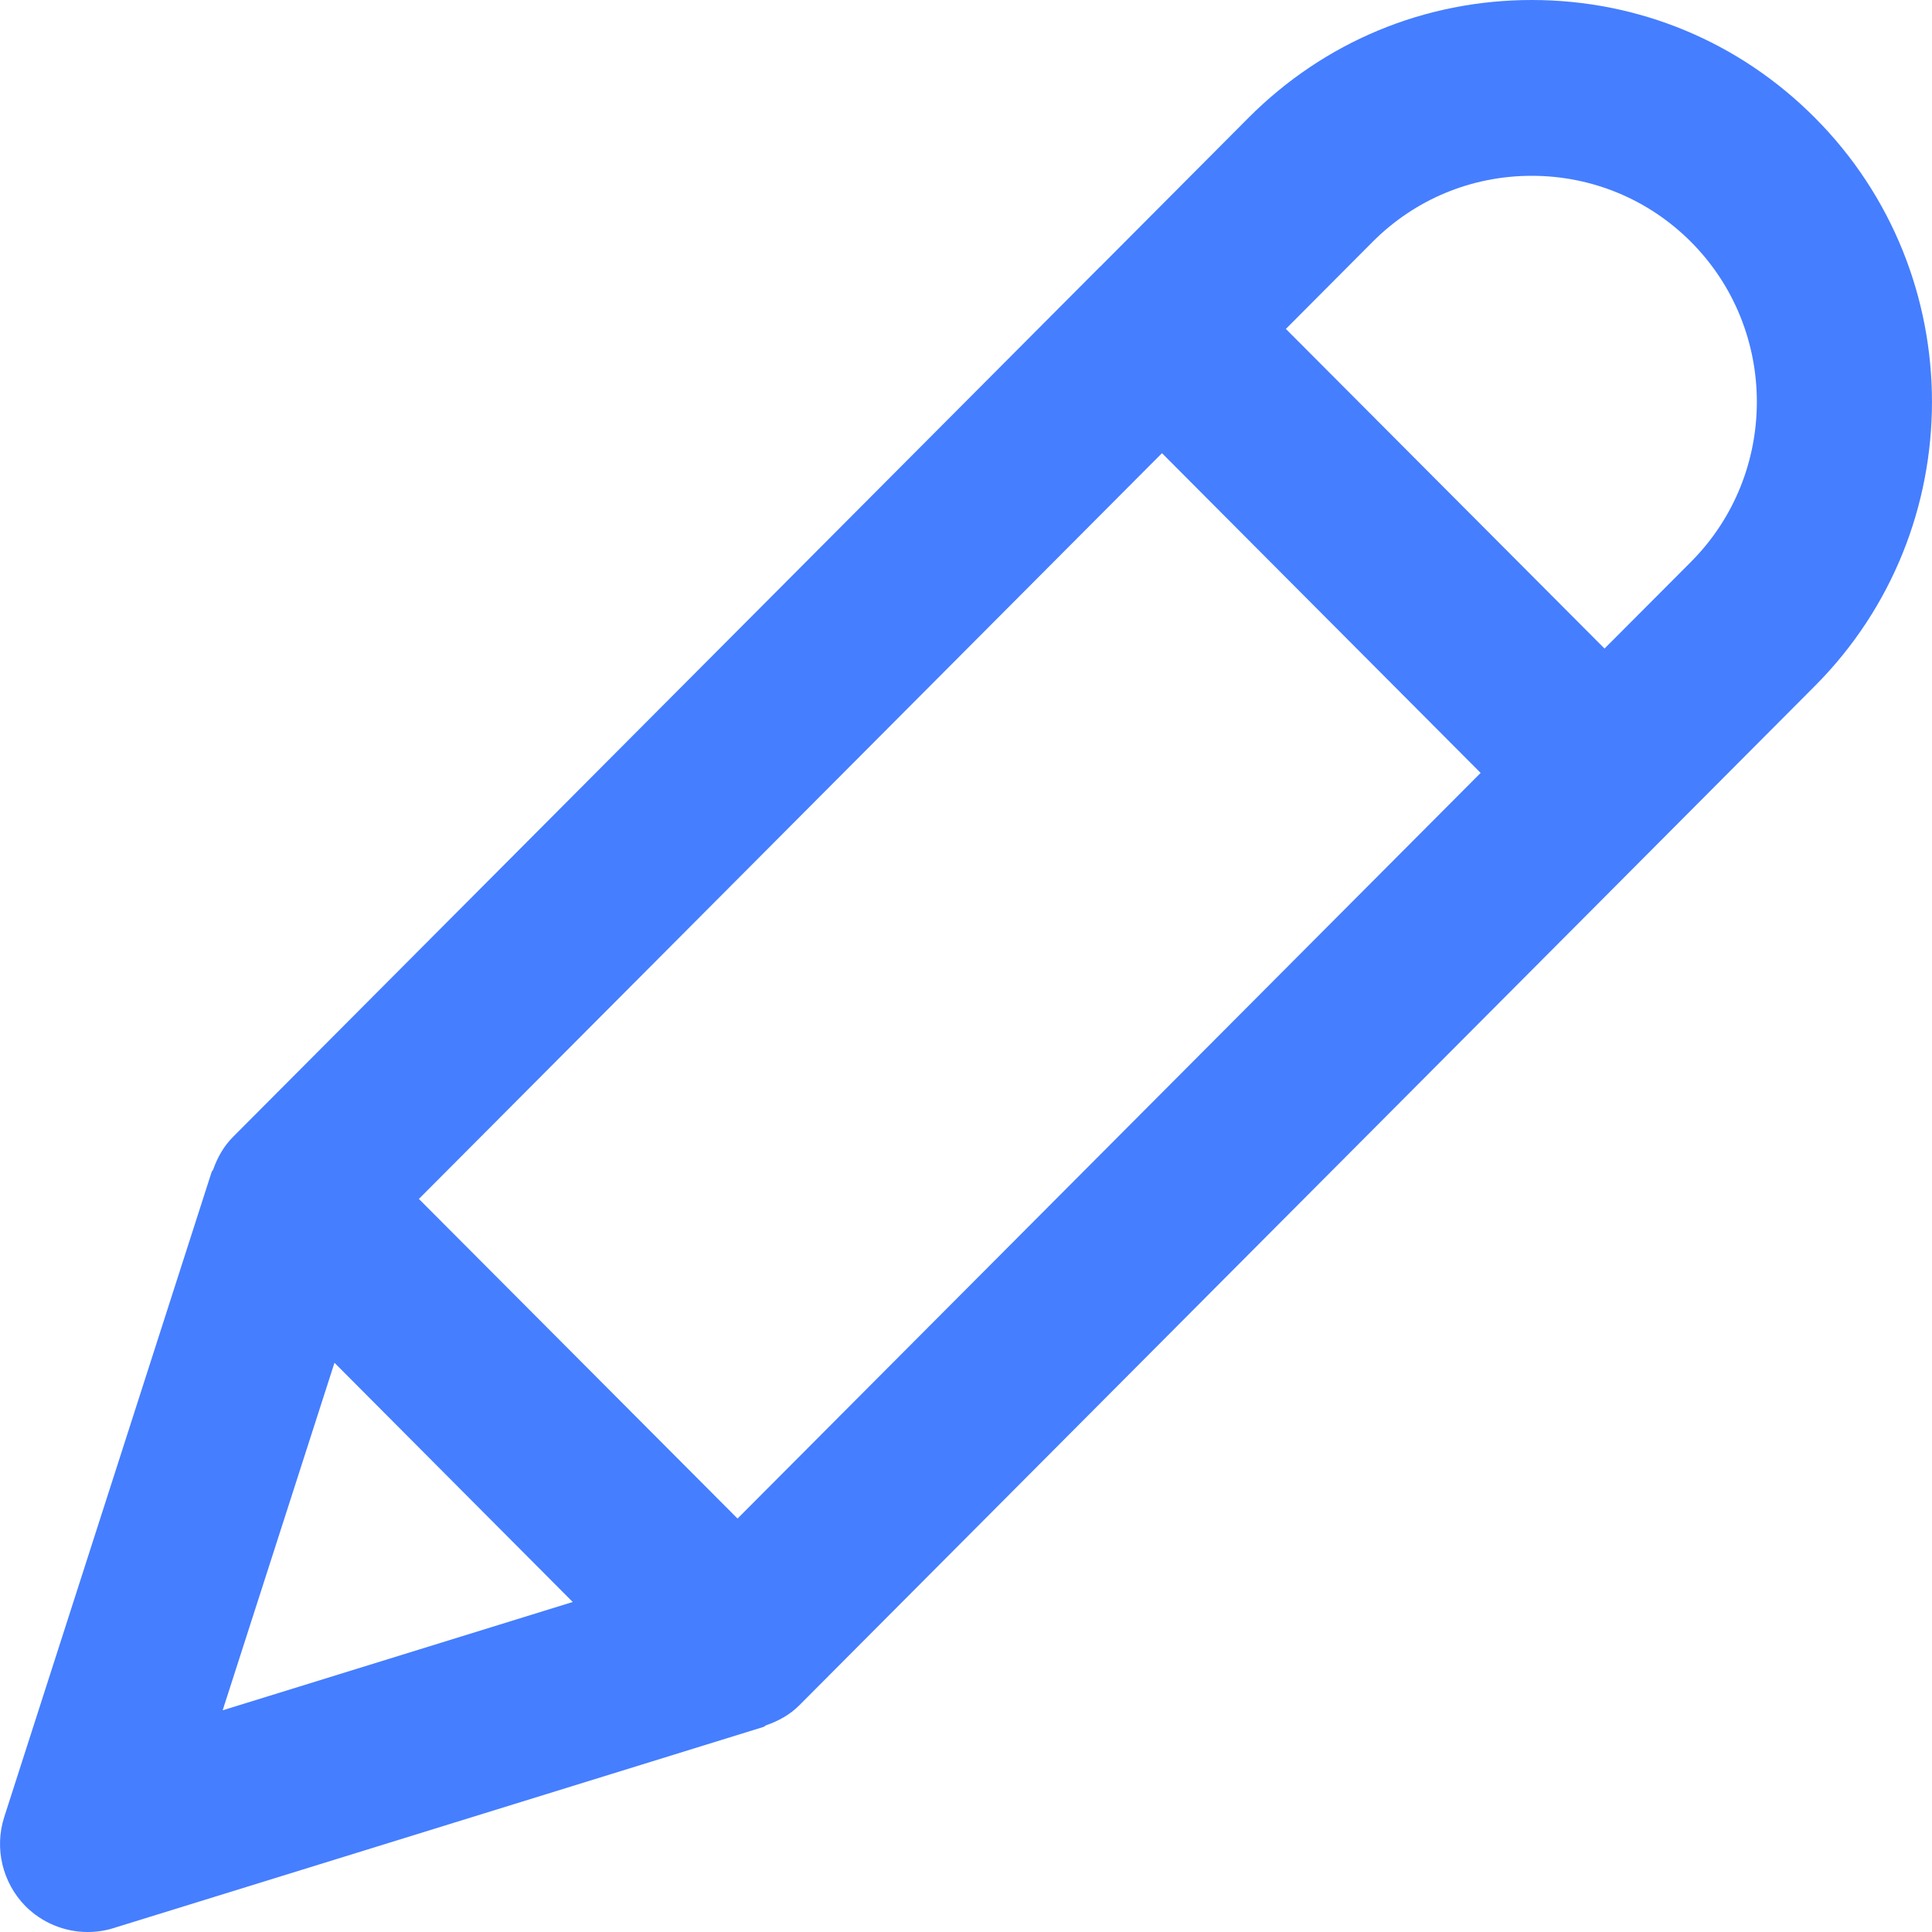 <svg width="16" height="16" viewBox="0 0 16 16" fill="none" xmlns="http://www.w3.org/2000/svg">
<path fill-rule="evenodd" clip-rule="evenodd" d="M14.005 4.652L13.288 5.371L10.649 2.724L11.366 2.004C11.718 1.651 12.186 1.456 12.685 1.456C13.183 1.456 13.653 1.651 14.005 2.004C14.731 2.734 14.731 3.922 14.005 4.652ZM2.77 11.286L4.743 13.267L1.844 14.164L2.77 11.286ZM6.108 12.576L3.469 9.929L9.623 3.753L12.262 6.401L6.108 12.576ZM15.03 0.975C14.404 0.346 13.571 0 12.685 0C11.799 0 10.967 0.346 10.34 0.975L9.112 2.208C9.111 2.208 9.11 2.208 9.11 2.209L9.109 2.21L1.931 9.414C1.852 9.493 1.801 9.586 1.766 9.684C1.763 9.692 1.756 9.698 1.753 9.705L0.035 15.048C-0.048 15.307 0.02 15.59 0.209 15.784C0.348 15.924 0.535 16 0.725 16C0.797 16 0.87 15.99 0.939 15.968L6.322 14.302C6.331 14.299 6.337 14.291 6.345 14.288C6.445 14.253 6.541 14.202 6.621 14.121L15.03 5.681C16.323 4.384 16.323 2.272 15.03 0.975Z" fill="#457EFF"/>
</svg>

